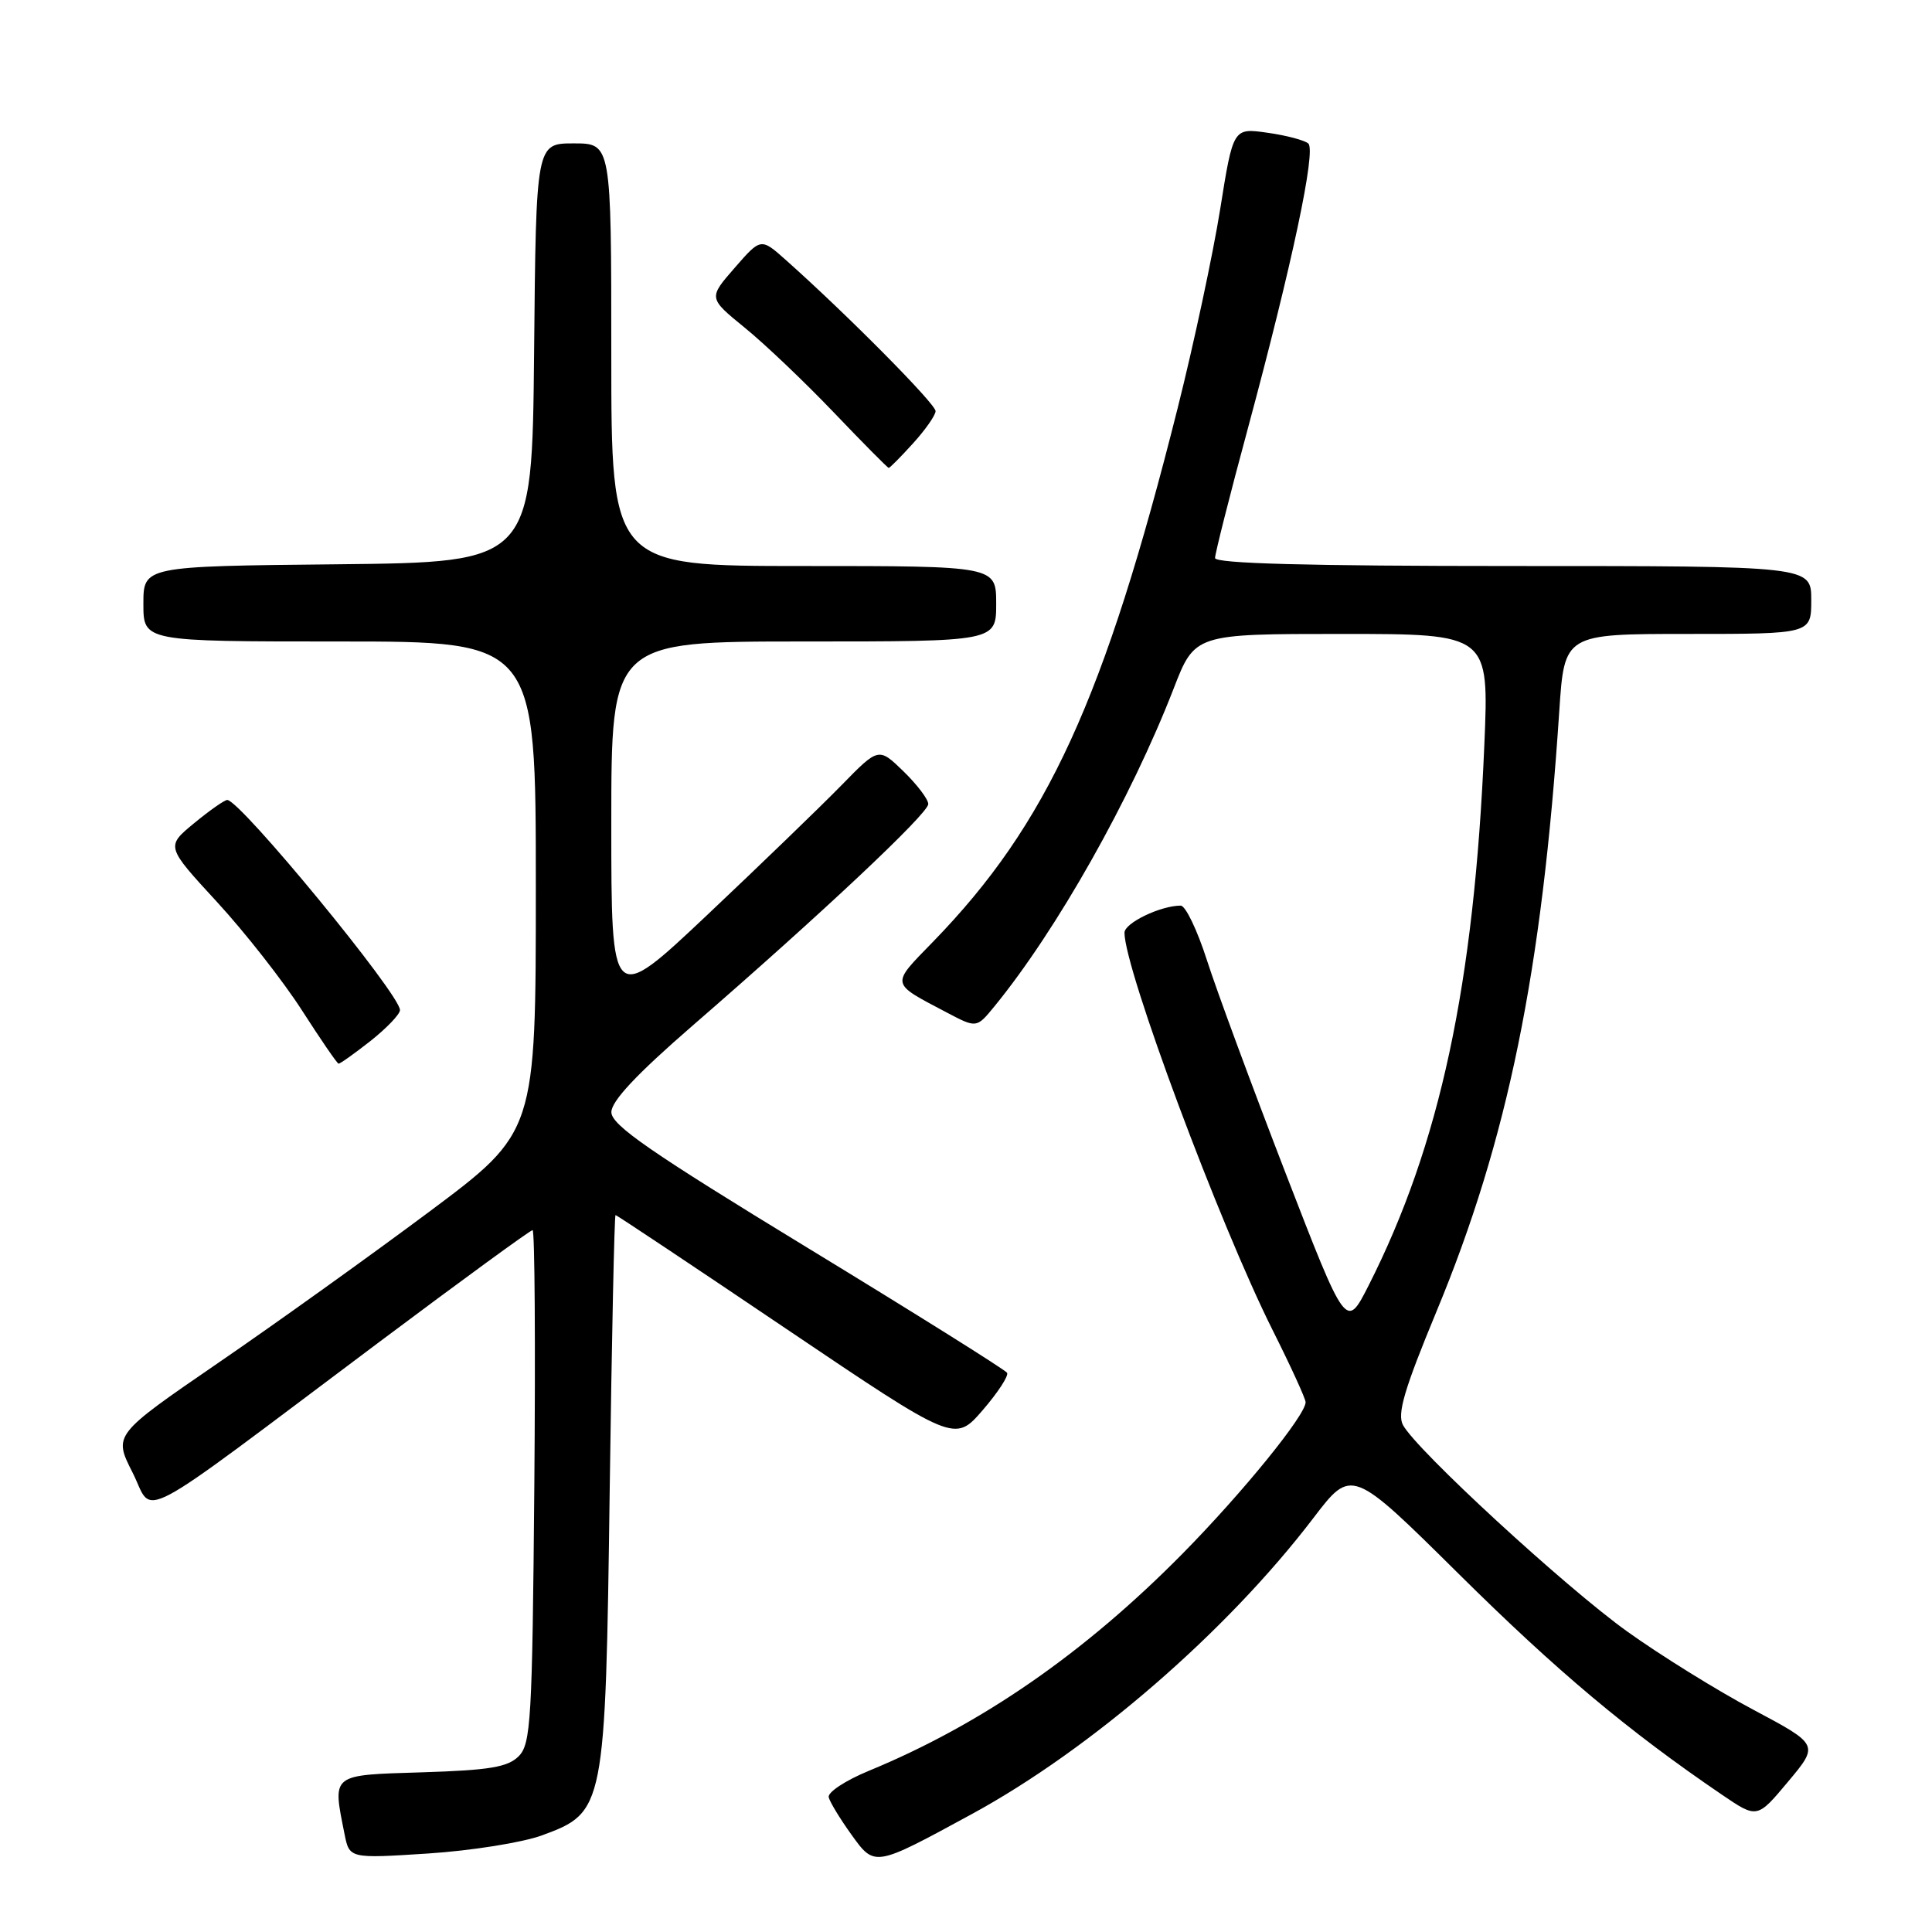 <?xml version="1.0" encoding="UTF-8" standalone="no"?>
<!DOCTYPE svg PUBLIC "-//W3C//DTD SVG 1.1//EN" "http://www.w3.org/Graphics/SVG/1.1/DTD/svg11.dtd" >
<svg xmlns="http://www.w3.org/2000/svg" xmlns:xlink="http://www.w3.org/1999/xlink" version="1.1" viewBox="0 0 256 256">
 <g >
 <path fill="currentColor"
d=" M 128.78 240.37 C 144.59 231.76 162.55 216.20 174.02 201.16 C 179.10 194.50 179.10 194.50 193.30 208.56 C 206.30 221.44 215.73 229.35 228.17 237.81 C 232.83 240.98 232.83 240.98 236.93 236.08 C 241.03 231.18 241.03 231.18 232.31 226.54 C 227.51 223.99 220.01 219.33 215.64 216.20 C 207.39 210.29 187.67 192.13 185.90 188.82 C 185.11 187.33 186.08 184.06 190.37 173.71 C 199.79 151.00 204.33 128.76 206.61 94.25 C 207.29 84.00 207.29 84.00 223.64 84.00 C 240.00 84.00 240.00 84.00 240.00 79.50 C 240.00 75.00 240.00 75.00 200.50 75.00 C 173.30 75.00 161.00 74.67 161.00 73.94 C 161.00 73.35 162.96 65.59 165.37 56.69 C 171.22 34.98 174.40 19.99 173.36 19.02 C 172.89 18.59 170.45 17.94 167.95 17.59 C 163.40 16.94 163.40 16.94 161.68 27.72 C 160.73 33.66 158.20 45.51 156.05 54.06 C 146.33 92.72 138.78 109.20 123.63 124.79 C 117.99 130.59 117.91 130.19 125.45 134.16 C 129.40 136.24 129.40 136.24 131.75 133.37 C 140.03 123.25 149.84 105.86 155.51 91.25 C 158.32 84.00 158.32 84.00 177.81 84.00 C 197.31 84.00 197.31 84.00 196.68 98.75 C 195.34 130.51 190.79 151.71 181.34 170.35 C 178.37 176.19 178.37 176.19 170.31 155.35 C 165.88 143.88 161.21 131.24 159.93 127.25 C 158.65 123.26 157.09 120.00 156.45 120.00 C 153.78 120.00 149.00 122.30 149.00 123.59 C 149.00 128.42 161.59 162.20 168.62 176.23 C 171.03 181.03 173.00 185.34 173.00 185.80 C 173.00 187.52 164.67 197.77 156.72 205.84 C 143.69 219.05 130.07 228.48 115.11 234.65 C 112.03 235.92 109.64 237.49 109.81 238.15 C 109.97 238.80 111.32 241.01 112.79 243.06 C 115.92 247.41 115.80 247.43 128.78 240.37 Z  M 71.80 243.20 C 80.14 240.14 80.22 239.73 80.79 197.35 C 81.06 177.36 81.41 161.00 81.56 161.00 C 81.71 161.00 91.89 167.78 104.17 176.07 C 126.50 191.13 126.50 191.13 130.19 186.88 C 132.22 184.53 133.68 182.30 133.44 181.90 C 133.20 181.51 121.30 174.05 107.00 165.34 C 86.16 152.64 81.01 149.08 81.01 147.37 C 81.00 145.91 84.36 142.33 91.75 135.92 C 108.87 121.08 123.00 107.79 123.00 106.54 C 123.00 105.91 121.52 103.96 119.71 102.20 C 116.42 99.01 116.42 99.01 111.46 104.09 C 108.73 106.88 100.76 114.58 93.75 121.20 C 81.00 133.23 81.00 133.23 81.00 109.11 C 81.00 85.00 81.00 85.00 106.50 85.00 C 132.00 85.00 132.00 85.00 132.00 80.00 C 132.00 75.00 132.00 75.00 106.50 75.00 C 81.00 75.00 81.00 75.00 81.00 47.00 C 81.00 19.00 81.00 19.00 76.02 19.00 C 71.03 19.00 71.03 19.00 70.77 46.75 C 70.50 74.50 70.50 74.50 44.75 74.77 C 19.00 75.03 19.00 75.03 19.00 80.02 C 19.00 85.00 19.00 85.00 45.00 85.00 C 71.00 85.00 71.00 85.00 71.00 117.50 C 71.00 150.01 71.00 150.01 56.92 160.53 C 49.17 166.31 36.58 175.34 28.93 180.58 C 15.03 190.12 15.03 190.12 17.56 195.11 C 20.50 200.91 16.93 202.80 50.27 177.81 C 61.14 169.67 70.27 163.00 70.57 163.00 C 70.86 163.00 70.96 178.28 70.80 196.97 C 70.53 227.98 70.35 231.09 68.72 232.72 C 67.27 234.16 64.86 234.56 55.97 234.84 C 43.75 235.22 44.05 234.98 45.65 243.01 C 46.30 246.27 46.30 246.27 56.70 245.60 C 62.41 245.23 69.21 244.15 71.80 243.20 Z  M 49.11 137.92 C 51.25 136.22 53.00 134.39 53.00 133.84 C 53.00 131.75 31.82 106.00 30.11 106.00 C 29.75 106.00 27.77 107.39 25.72 109.08 C 21.98 112.16 21.98 112.16 28.74 119.50 C 32.46 123.54 37.52 130.00 40.00 133.86 C 42.48 137.72 44.66 140.91 44.86 140.94 C 45.05 140.97 46.96 139.61 49.11 137.92 Z  M 120.98 58.75 C 122.61 56.96 123.95 55.04 123.97 54.48 C 124.00 53.54 112.26 41.69 104.16 34.48 C 100.82 31.50 100.82 31.50 97.34 35.50 C 93.86 39.49 93.86 39.49 98.68 43.42 C 101.33 45.57 106.65 50.64 110.50 54.67 C 114.35 58.70 117.62 62.00 117.76 62.00 C 117.91 62.00 119.36 60.54 120.98 58.75 Z "/>
</g>
</svg>